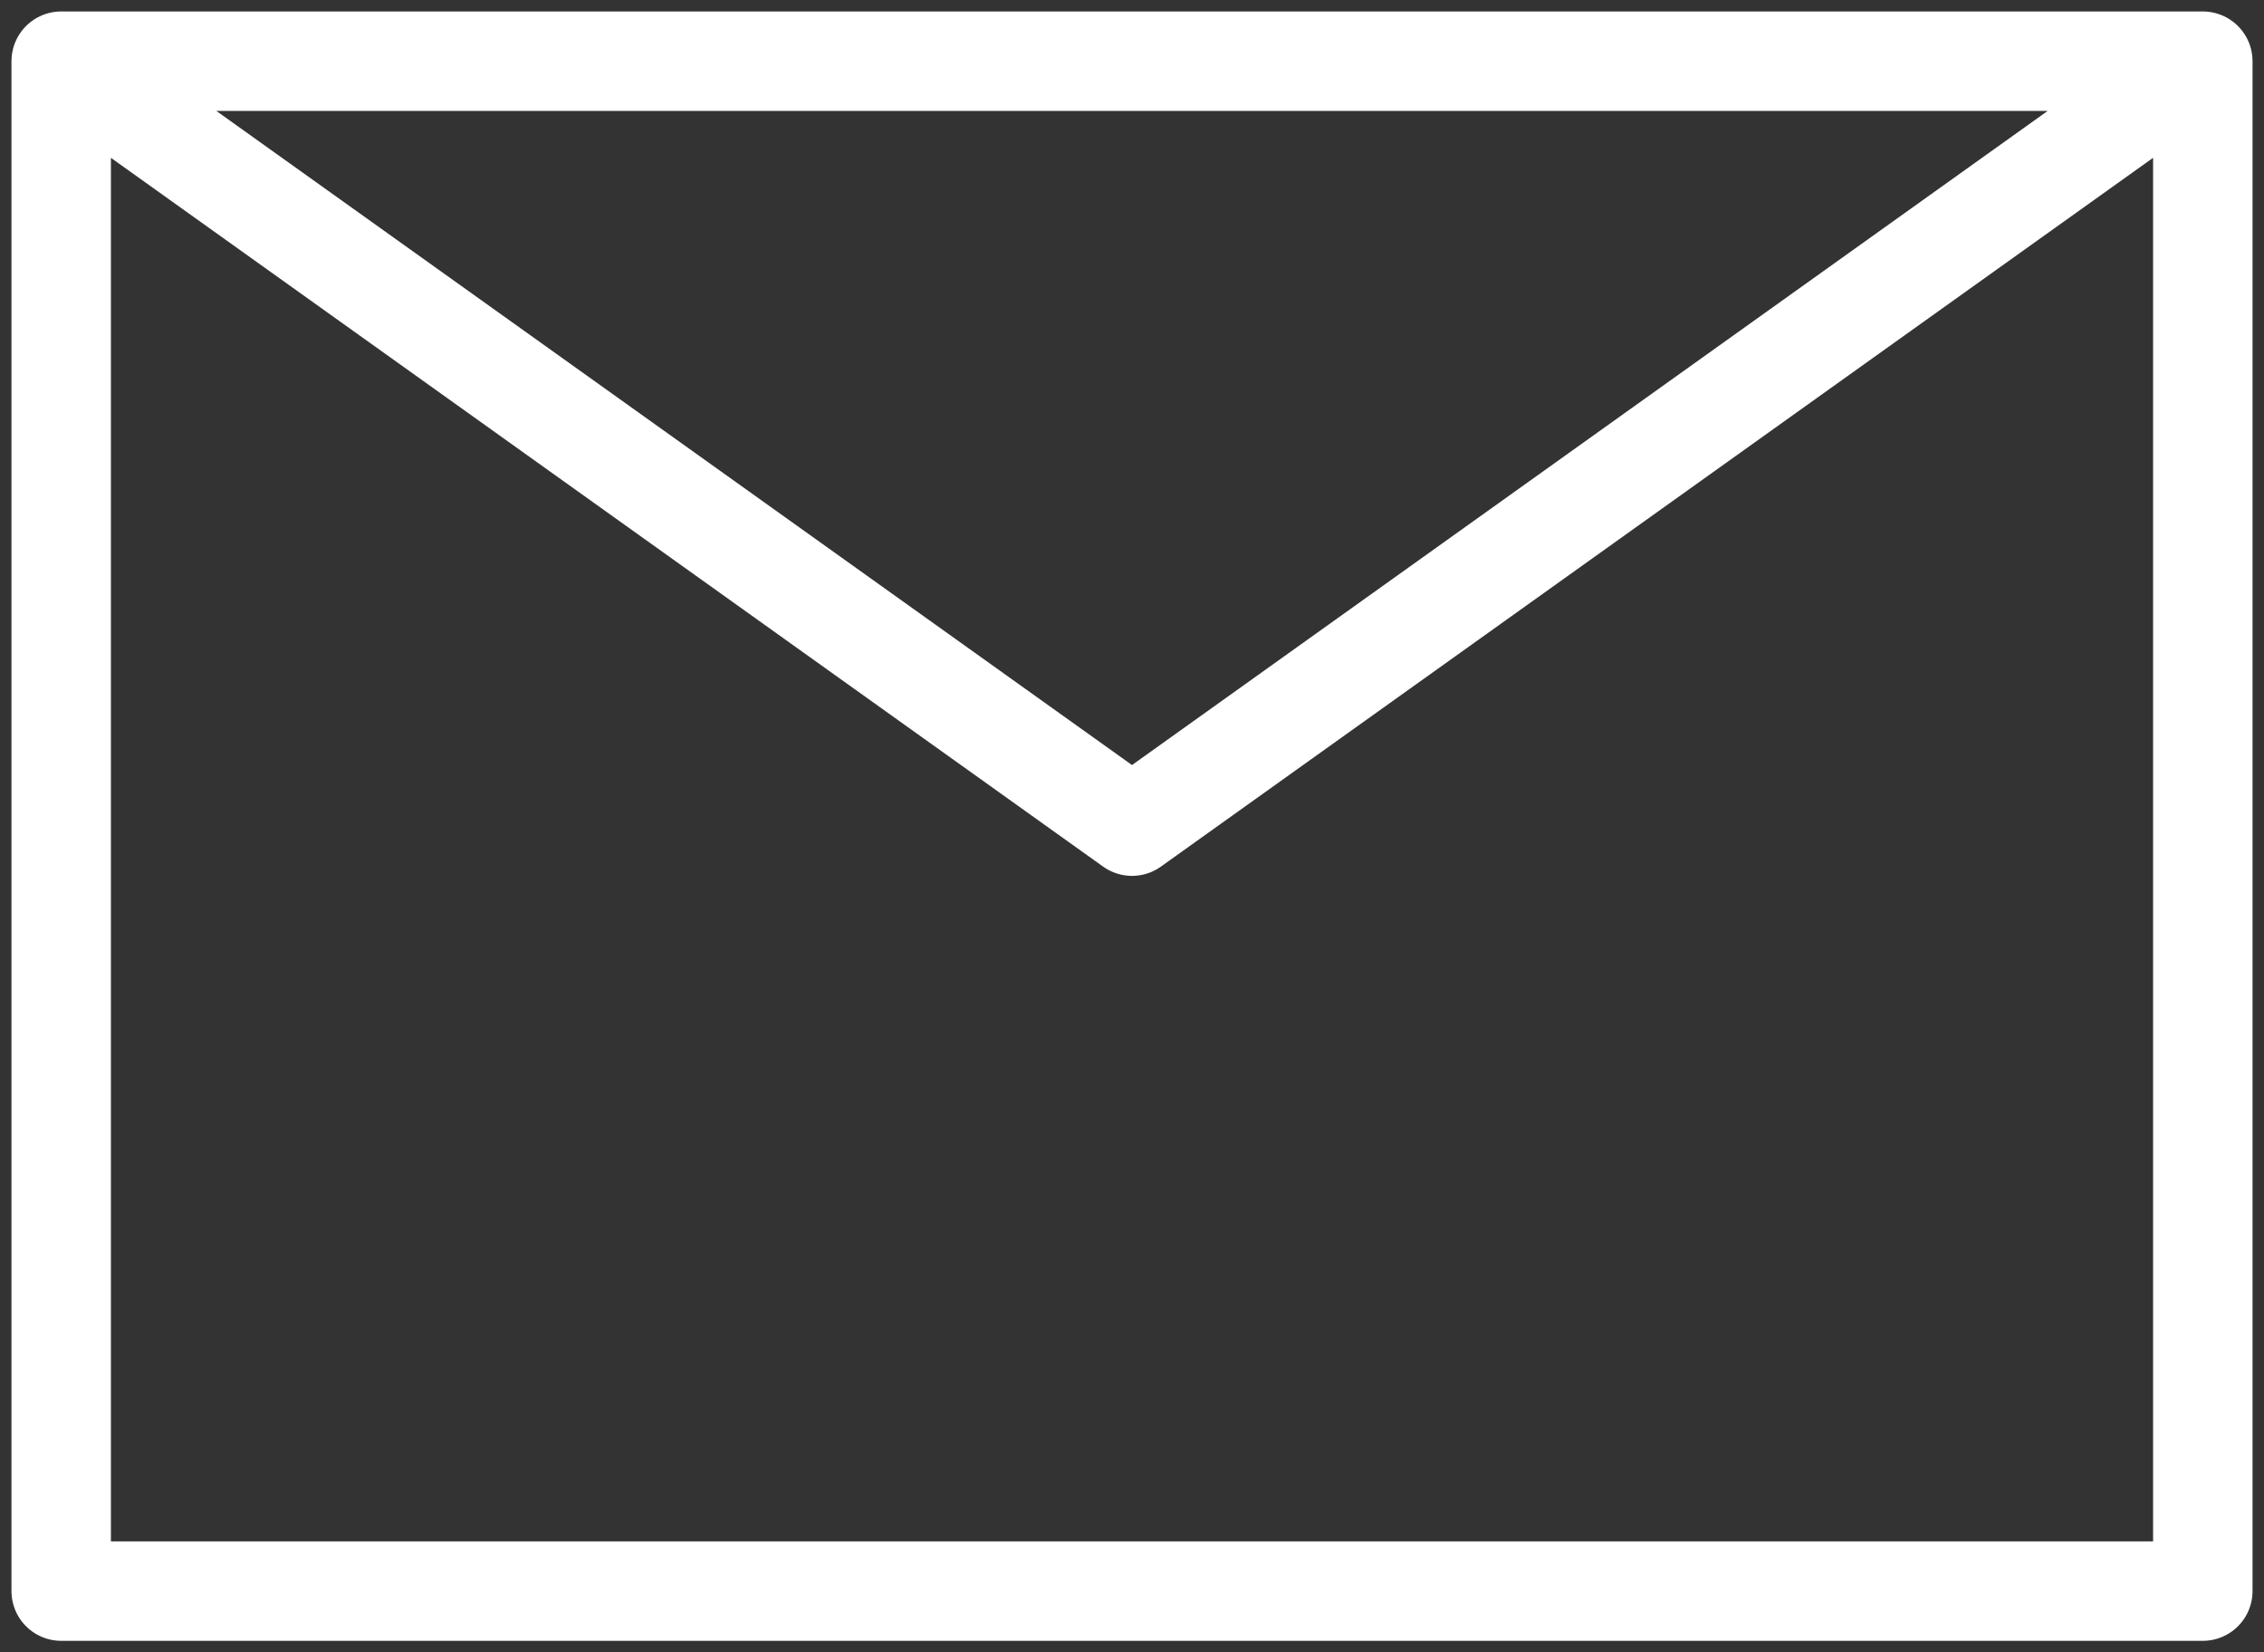 <svg width="74" height="54" viewBox="0 0 74 54" fill="none" xmlns="http://www.w3.org/2000/svg">
<rect x="0" y="0" width="74" height="54" fill="#333333" stroke="none"/>
<path d="M72 2V52H2V2M72 2H2M72 2L37 27L2 2" stroke="white" stroke-width="3.25" stroke-linecap="round" stroke-linejoin="round"/>
</svg>

